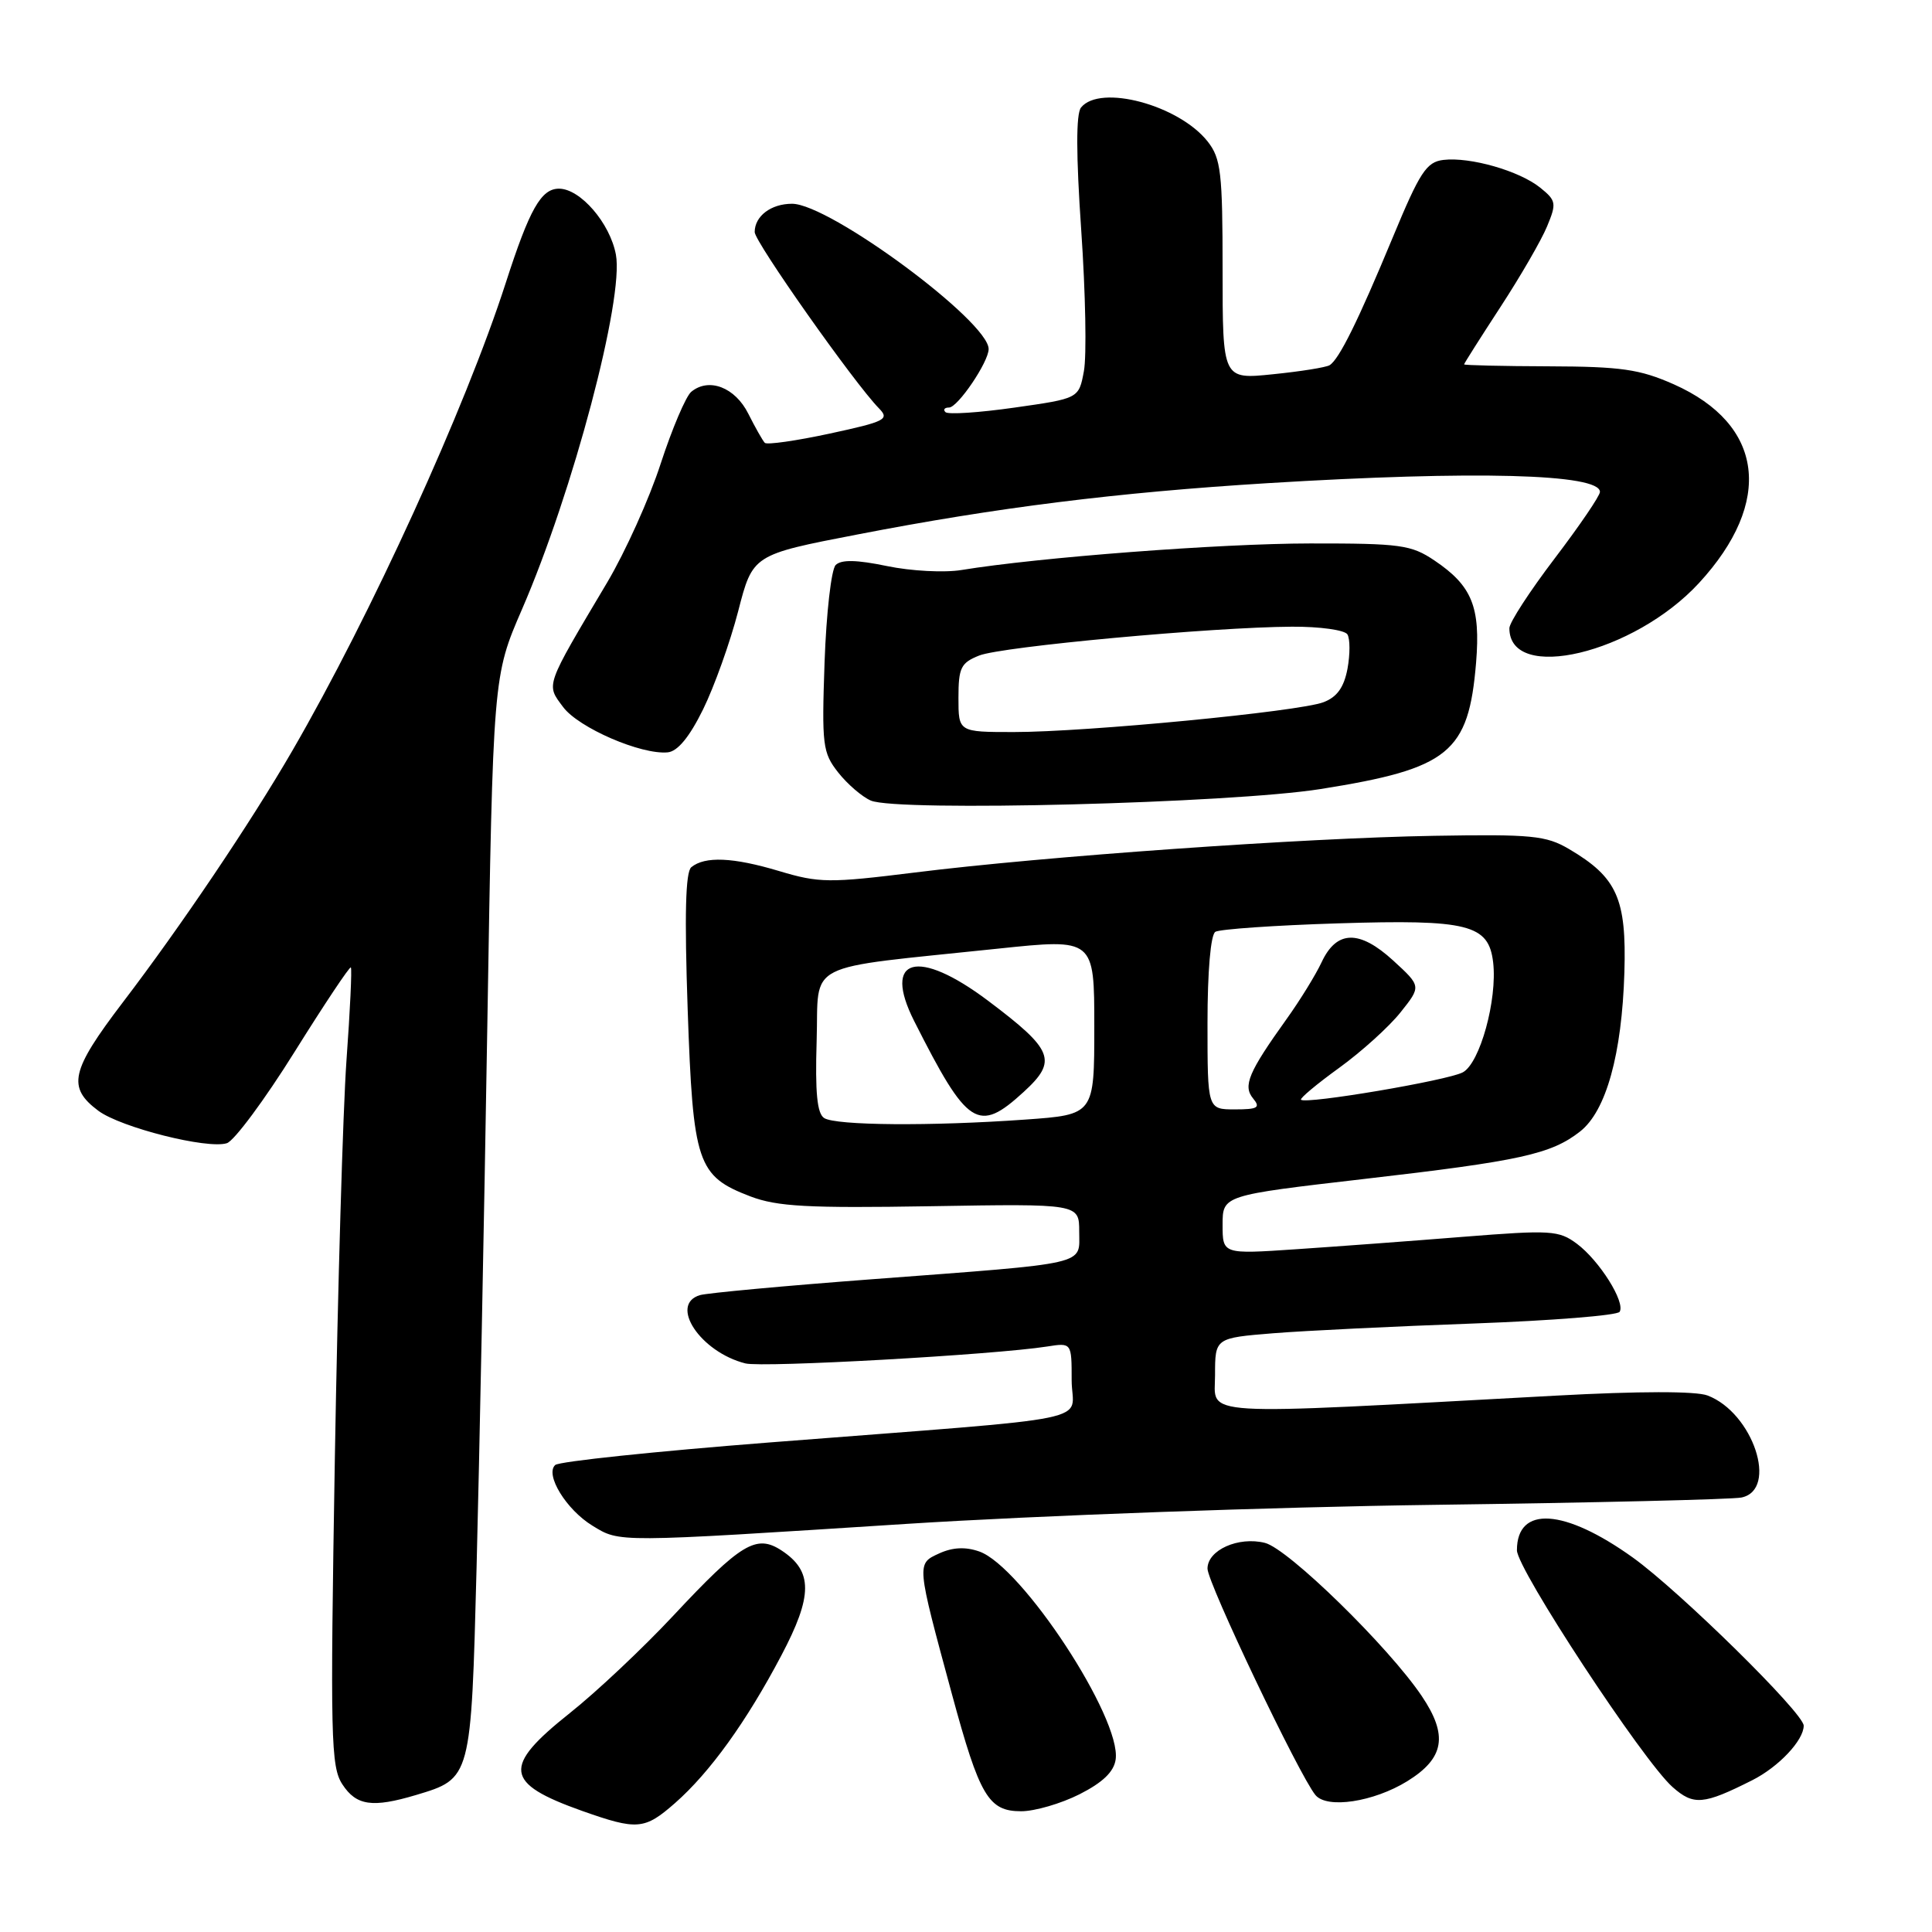<?xml version="1.0" encoding="UTF-8" standalone="no"?>
<!DOCTYPE svg PUBLIC "-//W3C//DTD SVG 1.1//EN" "http://www.w3.org/Graphics/SVG/1.1/DTD/svg11.dtd" >
<svg xmlns="http://www.w3.org/2000/svg" xmlns:xlink="http://www.w3.org/1999/xlink" version="1.1" viewBox="0 0 256 256">
 <g >
 <path fill="currentColor"
d=" M 89.44 238.92 C 94.05 234.87 98.89 228.16 103.52 219.38 C 107.72 211.43 107.73 208.18 103.55 205.44 C 100.22 203.26 98.18 204.49 89.22 214.08 C 85.22 218.36 79.04 224.19 75.47 227.02 C 66.54 234.13 66.81 236.28 77.12 239.95 C 84.44 242.54 85.40 242.46 89.44 238.92 Z  M 143.04 237.75 C 146.12 236.19 147.60 234.77 147.83 233.14 C 148.61 227.68 135.41 207.57 129.76 205.58 C 127.94 204.94 126.24 205.02 124.46 205.83 C 121.42 207.22 121.41 207.05 126.14 224.50 C 129.81 238.03 130.98 240.00 135.31 240.00 C 137.11 240.00 140.58 238.99 143.04 237.75 Z  M 55.12 237.85 C 62.45 235.65 62.42 235.76 63.15 207.65 C 63.51 193.82 64.15 161.59 64.57 136.04 C 65.33 89.58 65.33 89.58 69.17 80.73 C 75.92 65.17 82.70 39.55 81.61 33.74 C 80.83 29.56 76.89 25.00 74.07 25.00 C 71.70 25.00 70.17 27.70 67.01 37.50 C 61.66 54.08 49.16 81.49 38.72 99.50 C 33.22 109.00 23.95 122.76 16.25 132.85 C 9.36 141.90 8.87 144.08 13.04 147.19 C 16.02 149.40 27.49 152.30 30.06 151.48 C 31.03 151.17 35.06 145.74 39.02 139.40 C 42.98 133.06 46.34 128.02 46.49 128.19 C 46.65 128.36 46.39 133.90 45.91 140.50 C 45.44 147.10 44.75 170.81 44.37 193.19 C 43.75 230.31 43.83 234.10 45.37 236.44 C 47.22 239.27 49.35 239.57 55.12 237.85 Z  M 186.47 236.02 C 191.40 232.97 191.91 229.95 188.38 224.72 C 183.97 218.18 170.69 205.21 167.61 204.44 C 164.10 203.56 160.00 205.39 160.00 207.85 C 160.00 209.74 172.17 235.27 174.30 237.85 C 175.83 239.71 182.01 238.77 186.47 236.02 Z  M 232.18 235.89 C 235.69 234.12 239.00 230.60 239.00 228.66 C 239.00 227.00 222.58 210.85 216.37 206.39 C 207.28 199.87 201.00 199.47 201.00 205.42 C 201.00 207.90 217.71 233.33 221.62 236.79 C 224.41 239.26 225.71 239.15 232.18 235.89 Z  M 120.00 201.93 C 137.32 200.82 168.82 199.68 190.00 199.40 C 211.18 199.12 229.51 198.68 230.75 198.43 C 235.68 197.41 232.29 187.20 226.26 184.91 C 224.72 184.32 217.18 184.33 206.15 184.93 C 157.74 187.55 161.00 187.75 161.00 182.22 C 161.00 177.29 161.00 177.29 168.75 176.66 C 173.01 176.32 184.95 175.74 195.29 175.37 C 205.62 174.99 214.32 174.30 214.61 173.82 C 215.40 172.55 211.92 167.02 208.94 164.80 C 206.56 163.03 205.50 162.96 193.94 163.88 C 187.10 164.43 177.11 165.17 171.75 165.53 C 162.00 166.19 162.00 166.19 162.00 162.29 C 162.00 158.39 162.00 158.39 180.75 156.22 C 201.49 153.83 205.54 152.93 209.38 149.92 C 212.82 147.21 214.91 139.71 215.24 128.83 C 215.53 119.06 214.27 116.25 207.90 112.50 C 204.86 110.71 202.96 110.53 190.00 110.75 C 172.74 111.04 138.35 113.47 121.24 115.61 C 109.87 117.02 108.55 117.01 103.24 115.42 C 97.14 113.59 93.40 113.43 91.60 114.91 C 90.83 115.55 90.69 121.22 91.12 133.75 C 91.83 154.19 92.38 155.83 99.43 158.53 C 102.98 159.88 107.03 160.10 123.35 159.83 C 143.00 159.50 143.00 159.50 143.00 163.20 C 143.00 167.69 144.64 167.31 115.50 169.51 C 103.95 170.38 93.71 171.33 92.75 171.61 C 88.61 172.85 92.81 179.16 98.77 180.66 C 101.07 181.24 131.74 179.52 138.75 178.42 C 142.00 177.91 142.00 177.91 142.00 182.88 C 142.00 188.65 146.95 187.62 102.00 191.13 C 86.88 192.31 74.08 193.65 73.57 194.12 C 72.18 195.38 75.03 200.04 78.50 202.16 C 82.17 204.40 81.38 204.41 120.00 201.93 Z  M 175.00 104.55 C 192.04 101.84 194.60 99.75 195.59 87.79 C 196.19 80.43 195.05 77.62 190.09 74.28 C 186.99 72.19 185.60 72.00 173.60 72.01 C 161.66 72.02 137.58 73.86 127.40 75.53 C 125.15 75.90 120.72 75.67 117.55 75.01 C 113.51 74.17 111.47 74.13 110.73 74.87 C 110.15 75.45 109.49 81.24 109.26 87.73 C 108.88 98.74 109.00 99.73 111.06 102.35 C 112.28 103.90 114.23 105.58 115.39 106.08 C 118.86 107.58 163.10 106.44 175.00 104.55 Z  M 93.16 94.00 C 94.65 90.97 96.74 85.12 97.81 81.00 C 99.74 73.50 99.74 73.50 113.62 70.82 C 132.09 67.24 148.03 65.25 168.00 64.02 C 195.41 62.34 212.00 62.78 212.00 65.18 C 212.00 65.70 209.30 69.66 206.00 74.00 C 202.70 78.34 200.00 82.49 200.00 83.24 C 200.00 90.53 216.51 86.60 225.12 77.26 C 235.04 66.49 233.74 56.24 221.78 50.92 C 217.28 48.93 214.83 48.57 205.25 48.54 C 199.07 48.52 194.00 48.40 194.00 48.28 C 194.00 48.16 196.17 44.74 198.81 40.69 C 201.46 36.63 204.24 31.83 204.99 30.01 C 206.27 26.94 206.21 26.58 204.09 24.87 C 201.33 22.64 194.80 20.77 191.26 21.19 C 189.01 21.46 188.14 22.79 184.53 31.50 C 179.94 42.56 177.44 47.61 176.18 48.39 C 175.71 48.68 172.34 49.22 168.67 49.59 C 162.00 50.28 162.00 50.28 162.00 35.77 C 162.00 22.85 161.78 21.00 160.03 18.76 C 156.22 13.92 145.76 11.11 143.24 14.25 C 142.57 15.09 142.58 20.49 143.27 30.54 C 143.84 38.81 144.00 47.20 143.62 49.19 C 142.95 52.80 142.95 52.80 134.42 54.01 C 129.73 54.68 125.61 54.95 125.28 54.61 C 124.94 54.28 125.15 54.00 125.75 54.00 C 126.91 54.00 131.00 47.96 131.00 46.25 C 131.00 42.58 109.92 27.00 104.95 27.00 C 102.16 27.00 100.00 28.64 100.00 30.75 C 100.00 32.05 113.22 50.80 116.46 54.10 C 117.90 55.57 117.34 55.85 109.95 57.45 C 105.50 58.41 101.63 58.96 101.34 58.68 C 101.06 58.39 100.08 56.66 99.16 54.83 C 97.41 51.32 93.93 49.98 91.59 51.92 C 90.88 52.52 89.06 56.79 87.55 61.42 C 86.05 66.06 82.85 73.14 80.46 77.17 C 72.15 91.15 72.34 90.63 74.62 93.69 C 76.67 96.44 84.96 100.03 88.48 99.69 C 89.79 99.56 91.36 97.66 93.16 94.00 Z  M 109.21 148.15 C 108.27 147.56 108.00 144.78 108.21 137.92 C 108.54 127.19 106.04 128.46 132.25 125.70 C 145.00 124.36 145.00 124.36 145.00 136.03 C 145.00 147.70 145.00 147.70 135.85 148.35 C 123.37 149.24 110.77 149.14 109.21 148.15 Z  M 135.65 144.68 C 140.16 140.55 139.60 139.13 130.92 132.60 C 121.58 125.58 116.88 126.88 121.14 135.31 C 128.21 149.31 129.61 150.22 135.65 144.68 Z  M 160.00 135.56 C 160.00 128.69 160.42 123.86 161.04 123.47 C 161.62 123.12 168.93 122.61 177.29 122.35 C 194.56 121.81 197.26 122.49 197.85 127.52 C 198.42 132.46 196.10 140.88 193.83 142.09 C 191.82 143.17 173.01 146.35 172.39 145.72 C 172.21 145.54 174.48 143.64 177.44 141.50 C 180.40 139.36 184.06 136.05 185.57 134.15 C 188.33 130.69 188.33 130.69 184.61 127.28 C 180.12 123.17 177.11 123.24 175.12 127.50 C 174.35 129.15 172.27 132.53 170.50 135.00 C 165.43 142.08 164.66 143.89 166.05 145.56 C 167.05 146.77 166.66 147.00 163.62 147.00 C 160.00 147.00 160.00 147.00 160.00 135.56 Z  M 127.00 92.48 C 127.00 88.47 127.32 87.83 129.75 86.86 C 132.77 85.67 160.58 83.10 171.19 83.04 C 174.89 83.02 178.18 83.48 178.54 84.06 C 178.90 84.65 178.90 86.70 178.55 88.61 C 178.08 91.09 177.16 92.37 175.36 93.05 C 172.11 94.29 143.93 97.00 134.34 97.00 C 127.00 97.00 127.00 97.00 127.00 92.48 Z "/>
</g>
</svg>